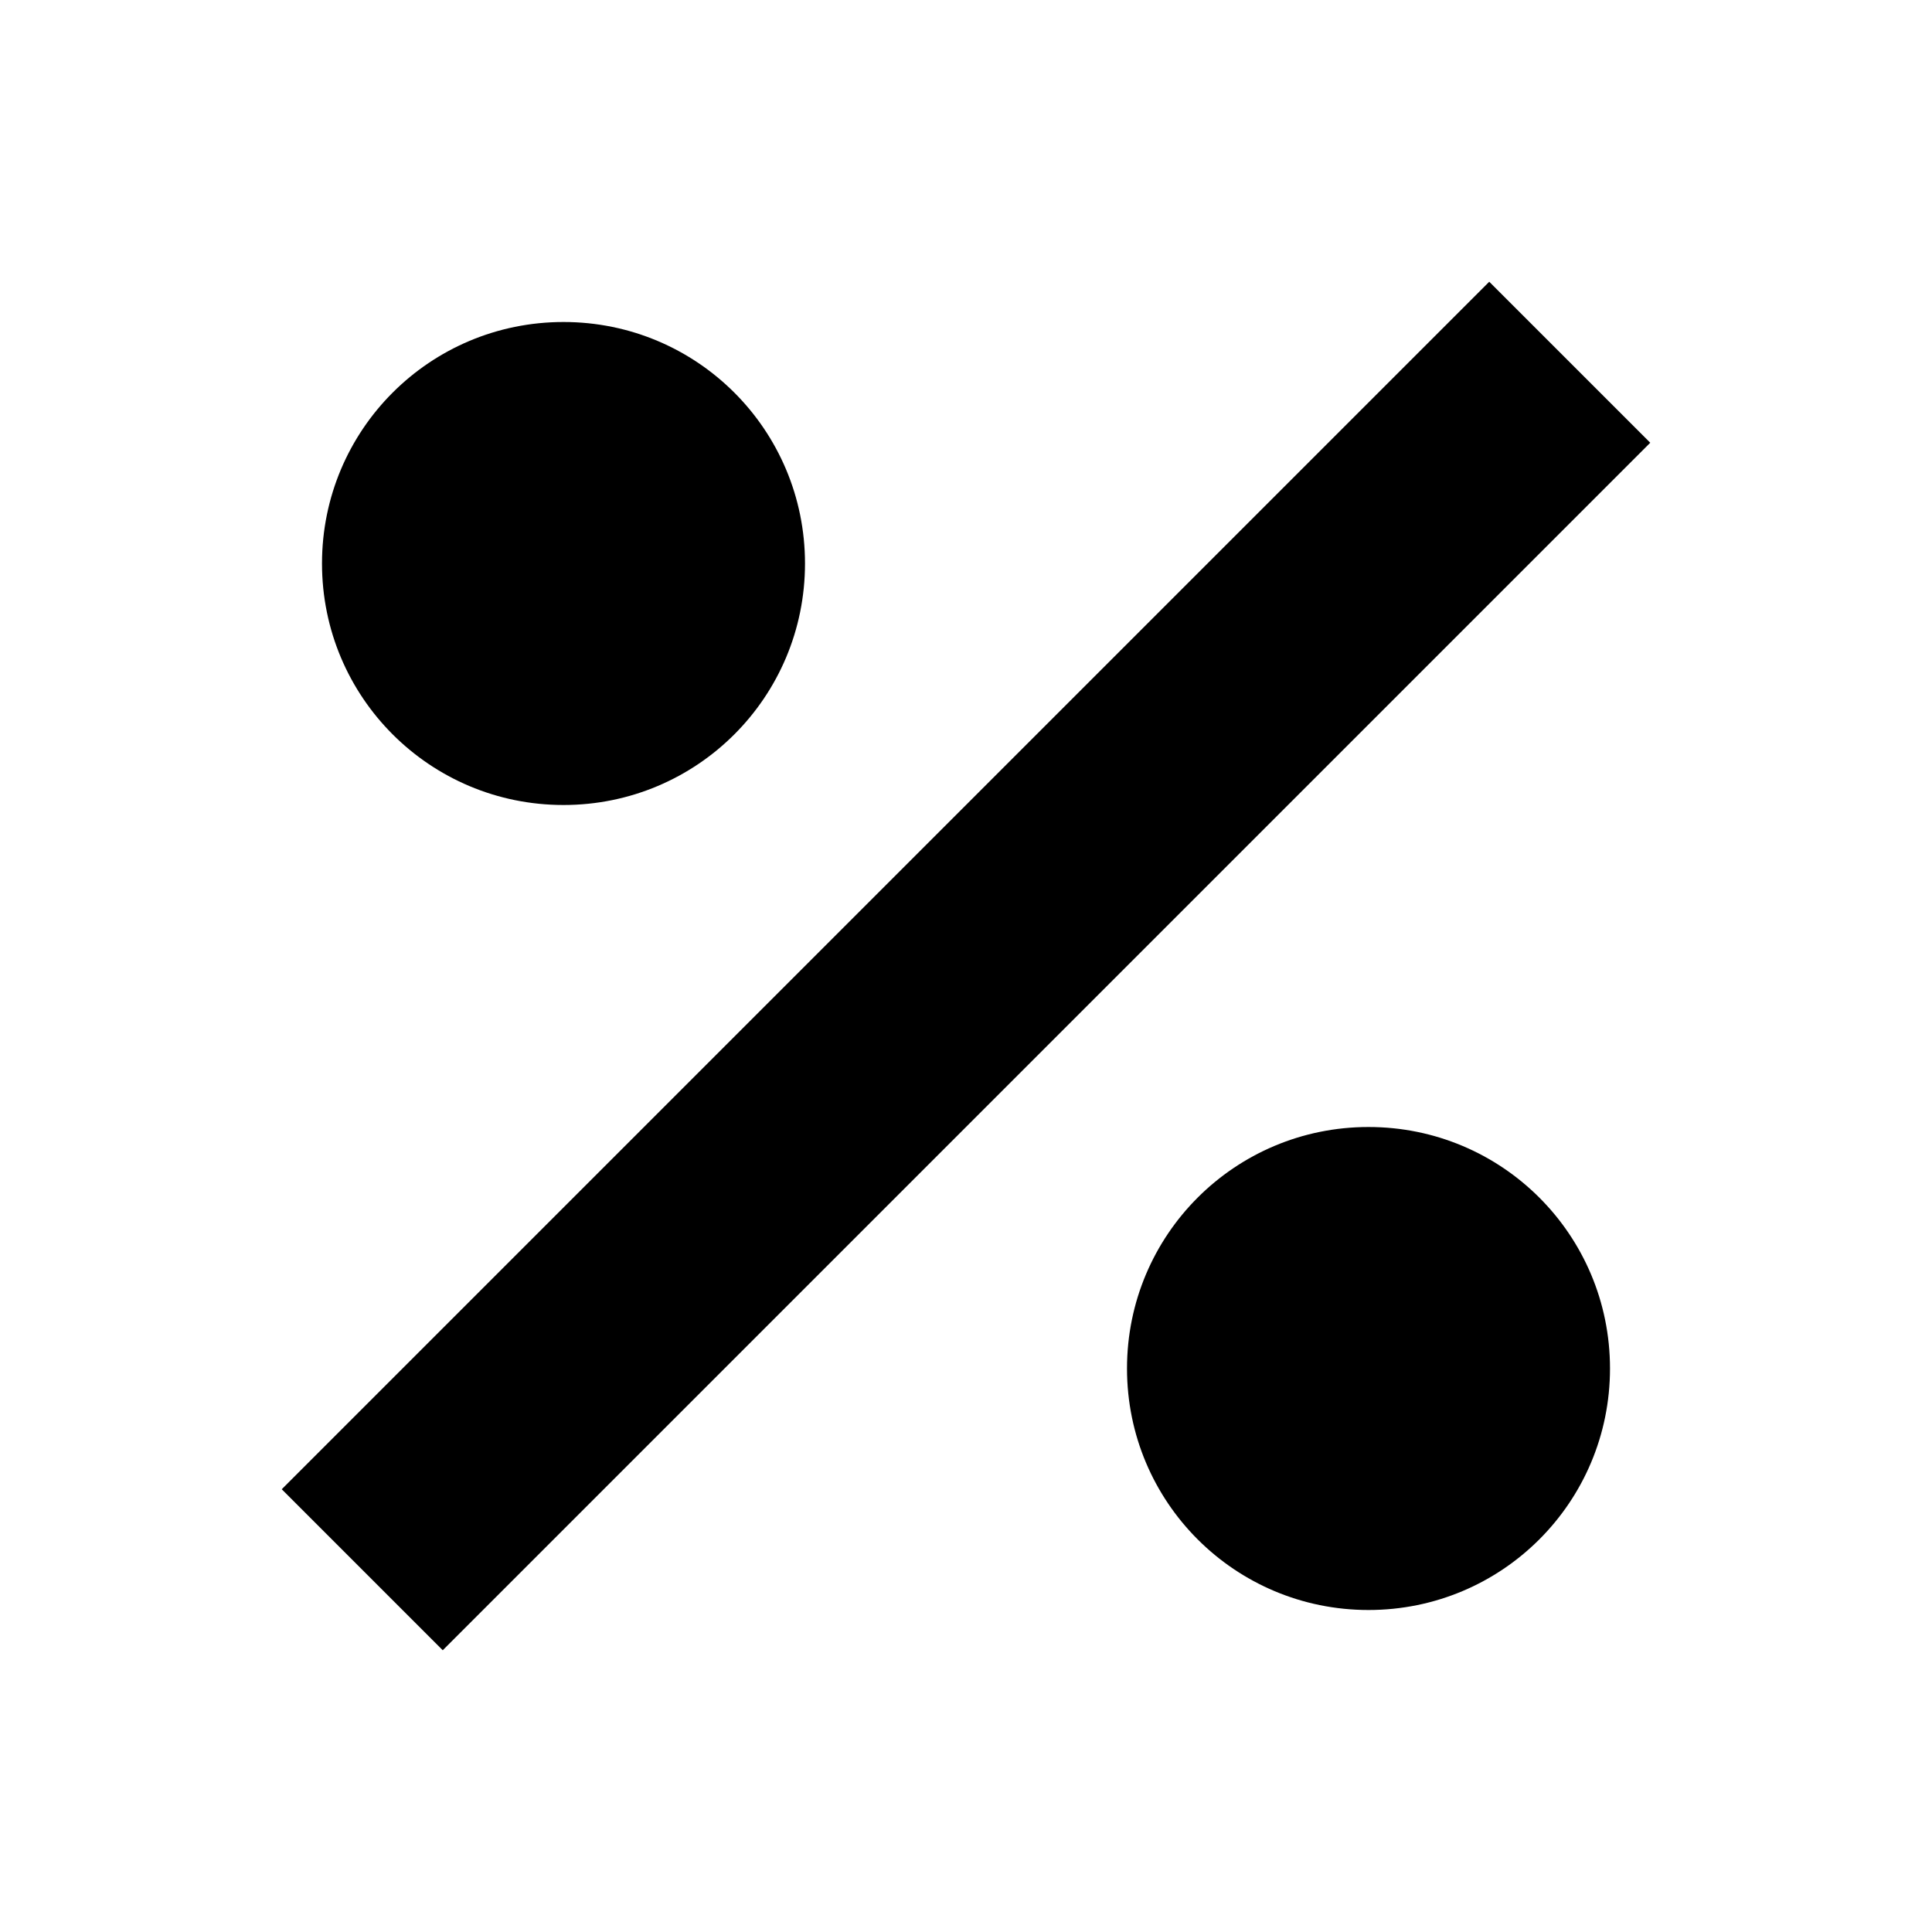 <svg xmlns="http://www.w3.org/2000/svg" viewBox="0 0 24 24"><path d="M18.5 3.5l-15 15 2 2 15-15M7 4C5.34 4 4 5.34 4 7s1.34 3 3 3 3-1.34 3-3-1.34-3-3-3m10 10c-1.66 0-3 1.34-3 3s1.34 3 3 3 3-1.34 3-3-1.34-3-3-3z"/></svg>